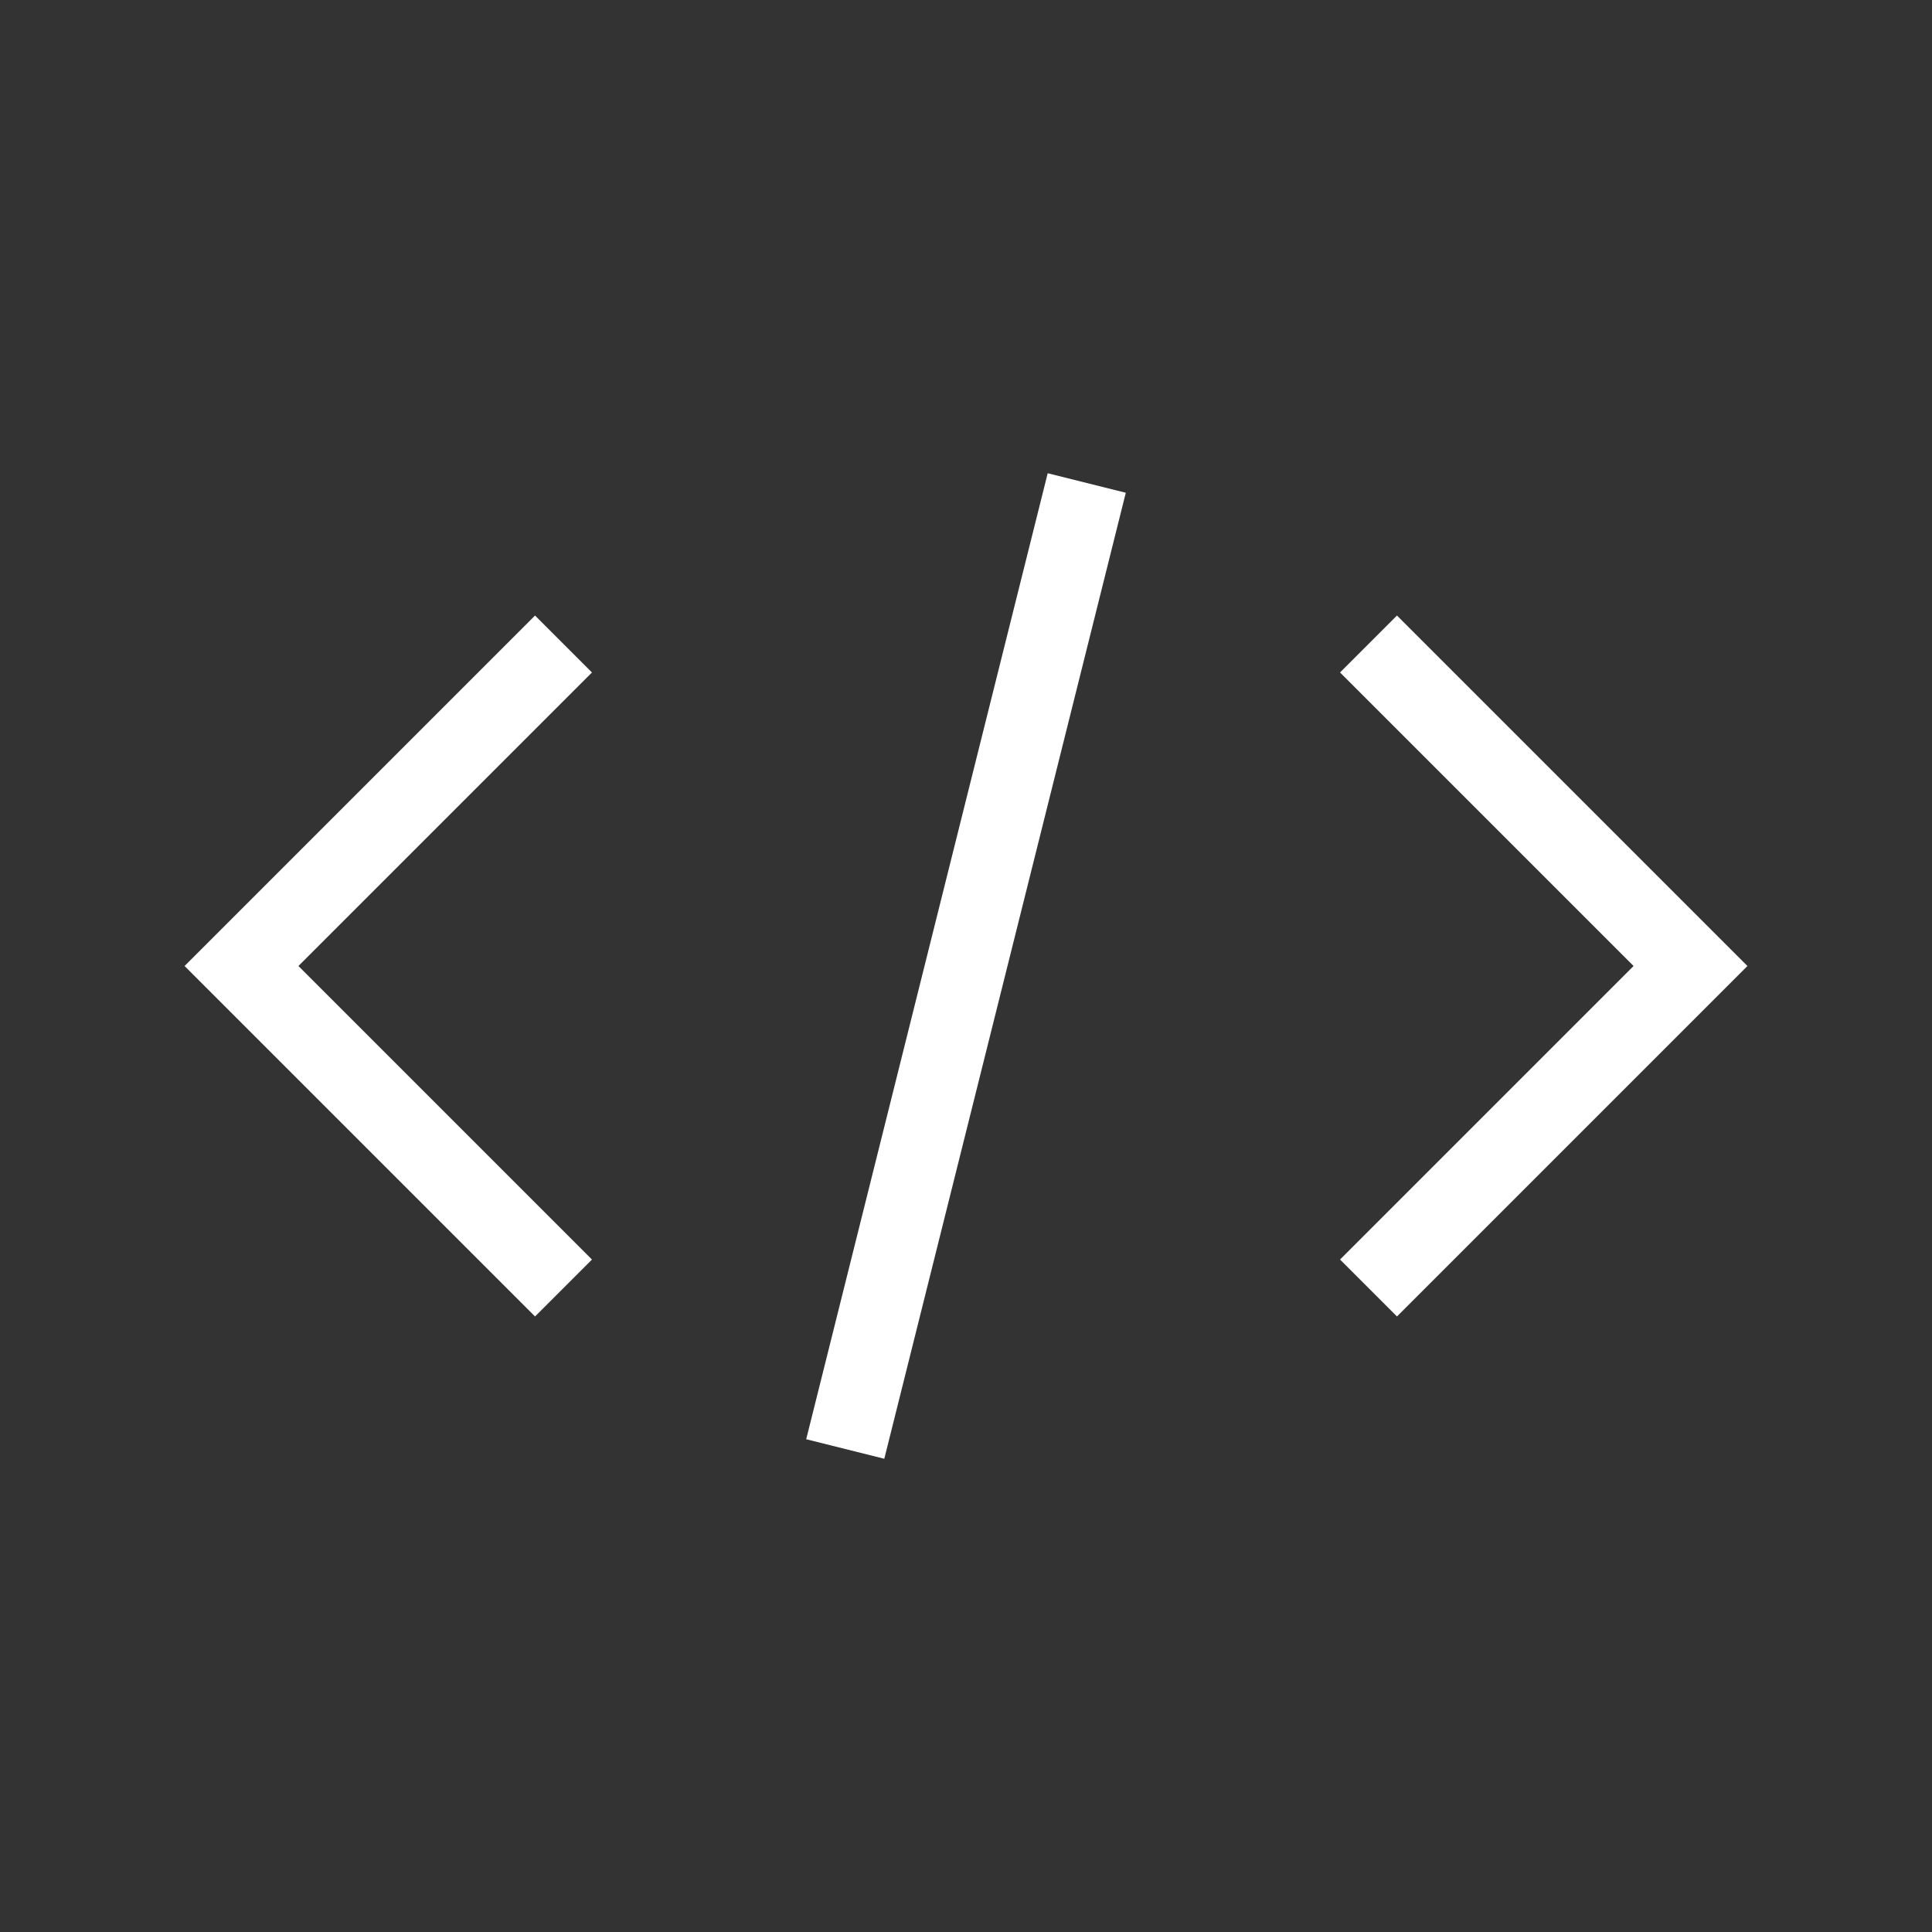 <svg xmlns="http://www.w3.org/2000/svg" fill="none" stroke="currentColor" viewBox="0 0 24 24" className="humbleicons hi-code"><rect x="0" y="0" width="24" height="24" fill="#333333" stroke="none"/><g xmlns="http://www.w3.org/2000/svg" stroke="white" strokeLinecap="round" strokeWidth="2"><path strokeLinejoin="round" d="M7 8l-4 4 4 4"/><path d="M10.5 18l3-12"/><path strokeLinejoin="round" d="M17 8l4 4-4 4"/></g></svg>